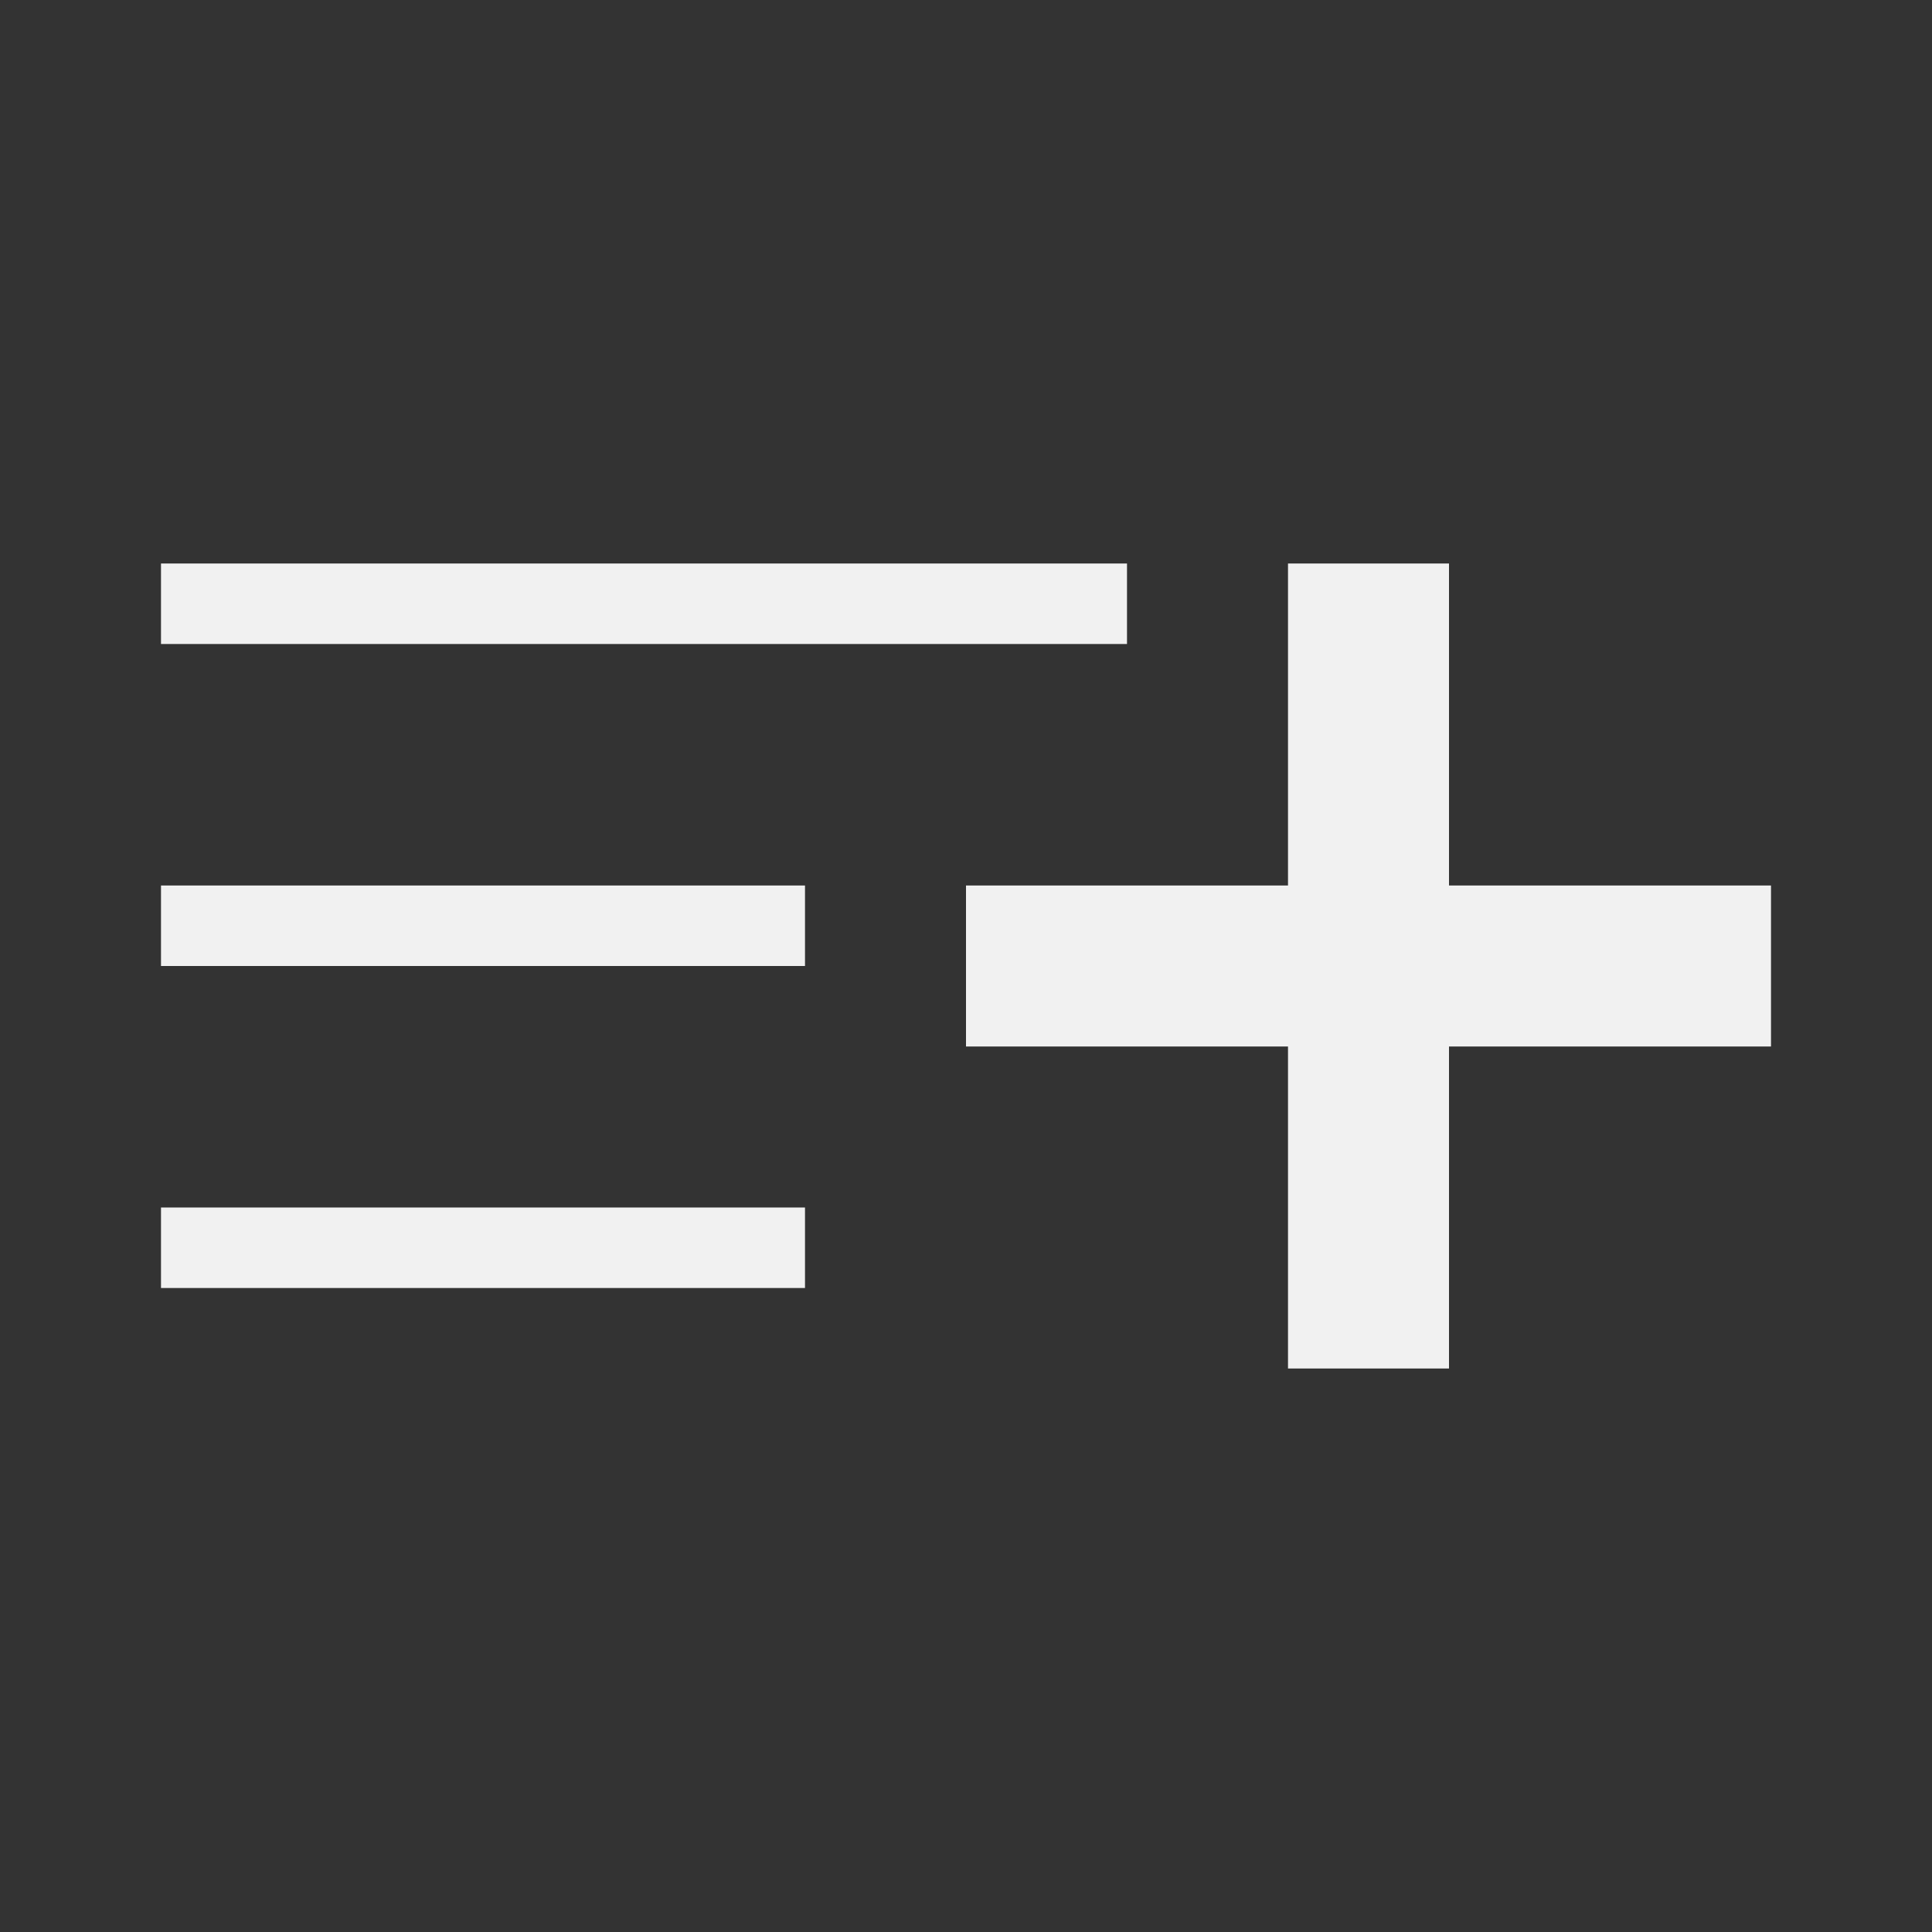 <svg xmlns="http://www.w3.org/2000/svg" viewBox="0 0 24 24" width="24" height="24" fill="#f1f1f1">
  <rect x="0" y="0" width="24" height="24" fill="#333333" stroke="none"/>
  <g class="style-scope yt-icon">
    <path d="M22,13h-4v4h-2v-4h-4v-2h4V7h2v4h4V13z M14,7H2v1h12V7z M2,12h8v-1H2V12z M2,16h8v-1H2V16z"></path>
  </g>
</svg>